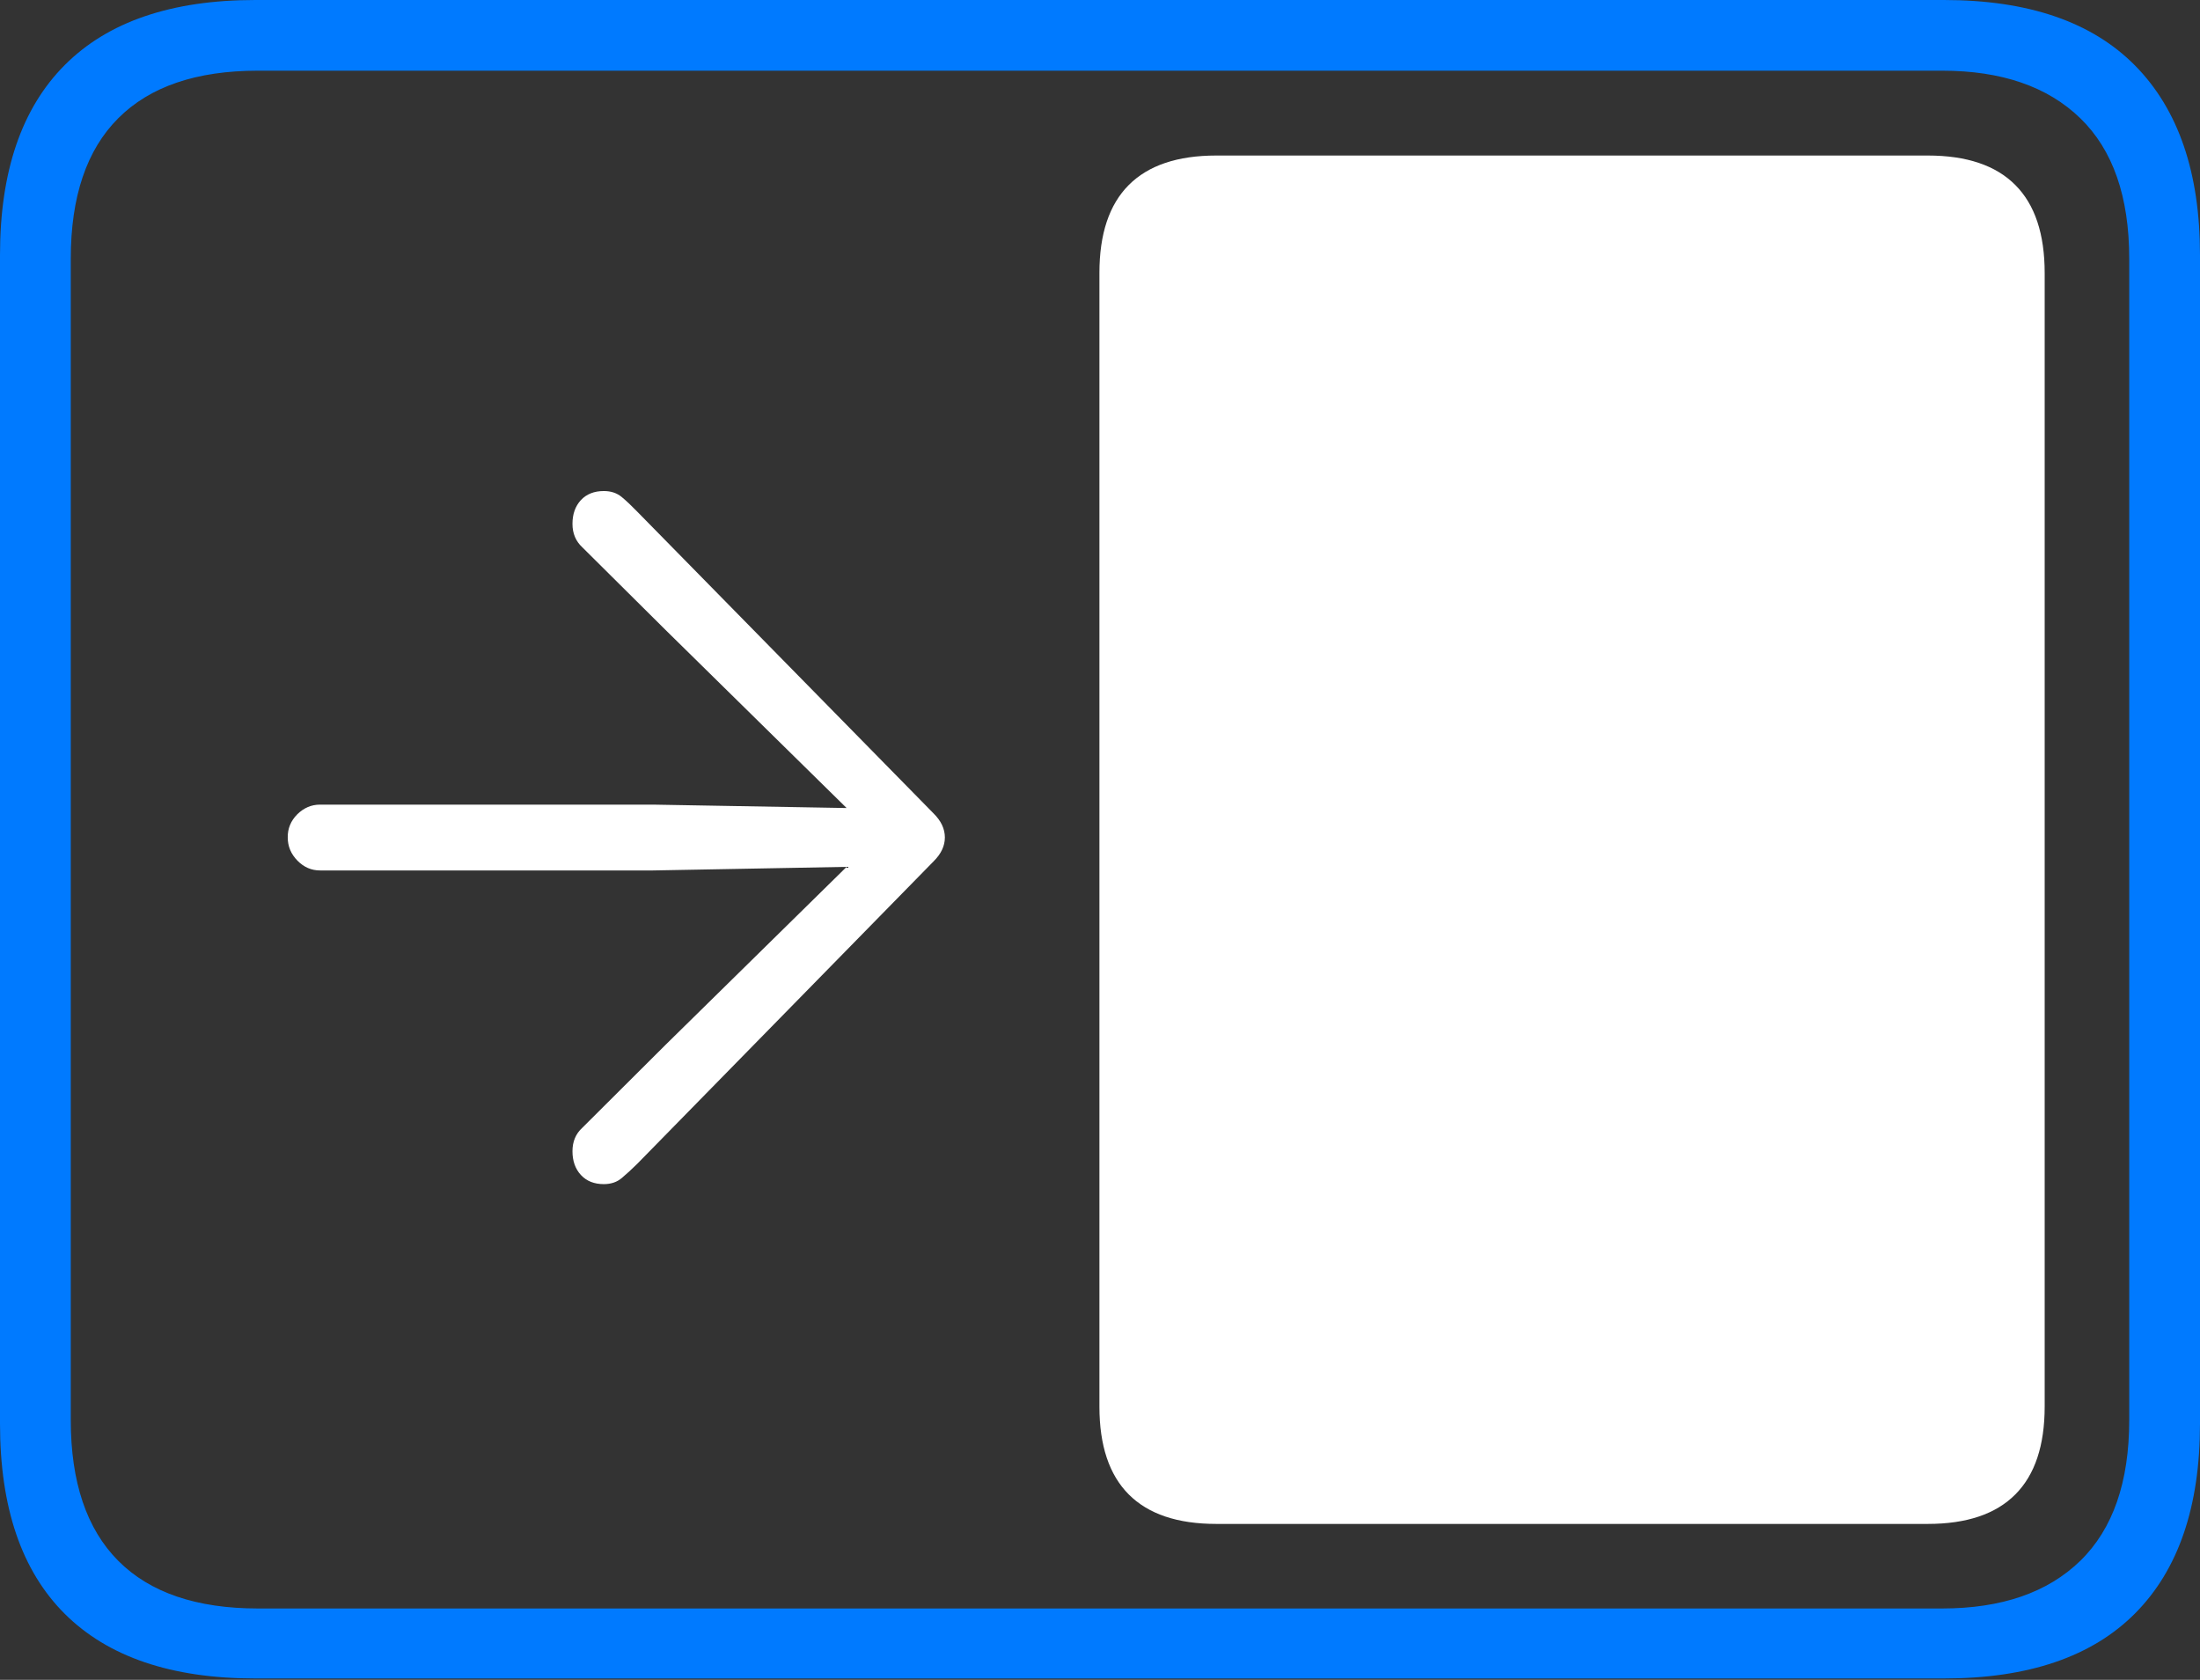 <?xml version="1.0" encoding="UTF-8"?>
<!--Generator: Apple Native CoreSVG 175-->
<!DOCTYPE svg
PUBLIC "-//W3C//DTD SVG 1.1//EN"
       "http://www.w3.org/Graphics/SVG/1.1/DTD/svg11.dtd">
<svg version="1.1" xmlns="http://www.w3.org/2000/svg" xmlns:xlink="http://www.w3.org/1999/xlink" width="22.662" height="17.303">
 <rect width="100%" height="100%" fill="#333333" stroke="none"/>
 <g>
  <rect height="17.303" opacity="0" width="22.662" x="0" y="0"/>
  <path d="M2.63 17.289L20.024 17.289Q21.328 17.289 21.995 16.617Q22.662 15.944 22.662 14.665L22.662 2.627Q22.662 1.355 21.995 0.677Q21.328 0 20.024 0L2.63 0Q1.336 0 0.668 0.669Q0 1.338 0 2.627L0 14.665Q0 15.959 0.668 16.624Q1.336 17.289 2.63 17.289ZM2.657 16.568Q1.707 16.568 1.218 16.077Q0.729 15.585 0.729 14.627L0.729 2.665Q0.729 1.707 1.218 1.218Q1.707 0.728 2.657 0.728L20.005 0.728Q20.924 0.728 21.429 1.218Q21.933 1.707 21.933 2.665L21.933 14.627Q21.933 15.585 21.429 16.077Q20.924 16.568 20.005 16.568Z" fill="#007aff"/>
  <path d="M12.529 15.697L19.858 15.697Q20.458 15.697 20.76 15.393Q21.062 15.09 21.062 14.488L21.062 2.812Q21.062 2.209 20.76 1.906Q20.458 1.602 19.858 1.602L12.529 1.602Q11.93 1.602 11.627 1.906Q11.325 2.209 11.325 2.812L11.325 14.488Q11.325 15.09 11.627 15.393Q11.93 15.697 12.529 15.697ZM2.964 8.626Q2.964 8.763 3.064 8.865Q3.163 8.966 3.297 8.966L6.727 8.966L8.721 8.929L6.856 10.762L5.998 11.617Q5.897 11.709 5.897 11.858Q5.897 12.009 5.984 12.103Q6.071 12.197 6.22 12.197Q6.331 12.197 6.405 12.134Q6.479 12.072 6.562 11.99L9.617 8.872Q9.733 8.757 9.733 8.626Q9.733 8.494 9.617 8.379L6.562 5.268Q6.479 5.182 6.405 5.12Q6.331 5.058 6.22 5.058Q6.071 5.058 5.984 5.151Q5.897 5.245 5.897 5.396Q5.897 5.543 5.998 5.637L6.856 6.489L8.721 8.323L6.727 8.288L3.297 8.288Q3.163 8.288 3.062 8.388Q2.962 8.489 2.964 8.626Z" fill="#ffffff"/>
 </g>
</svg>
